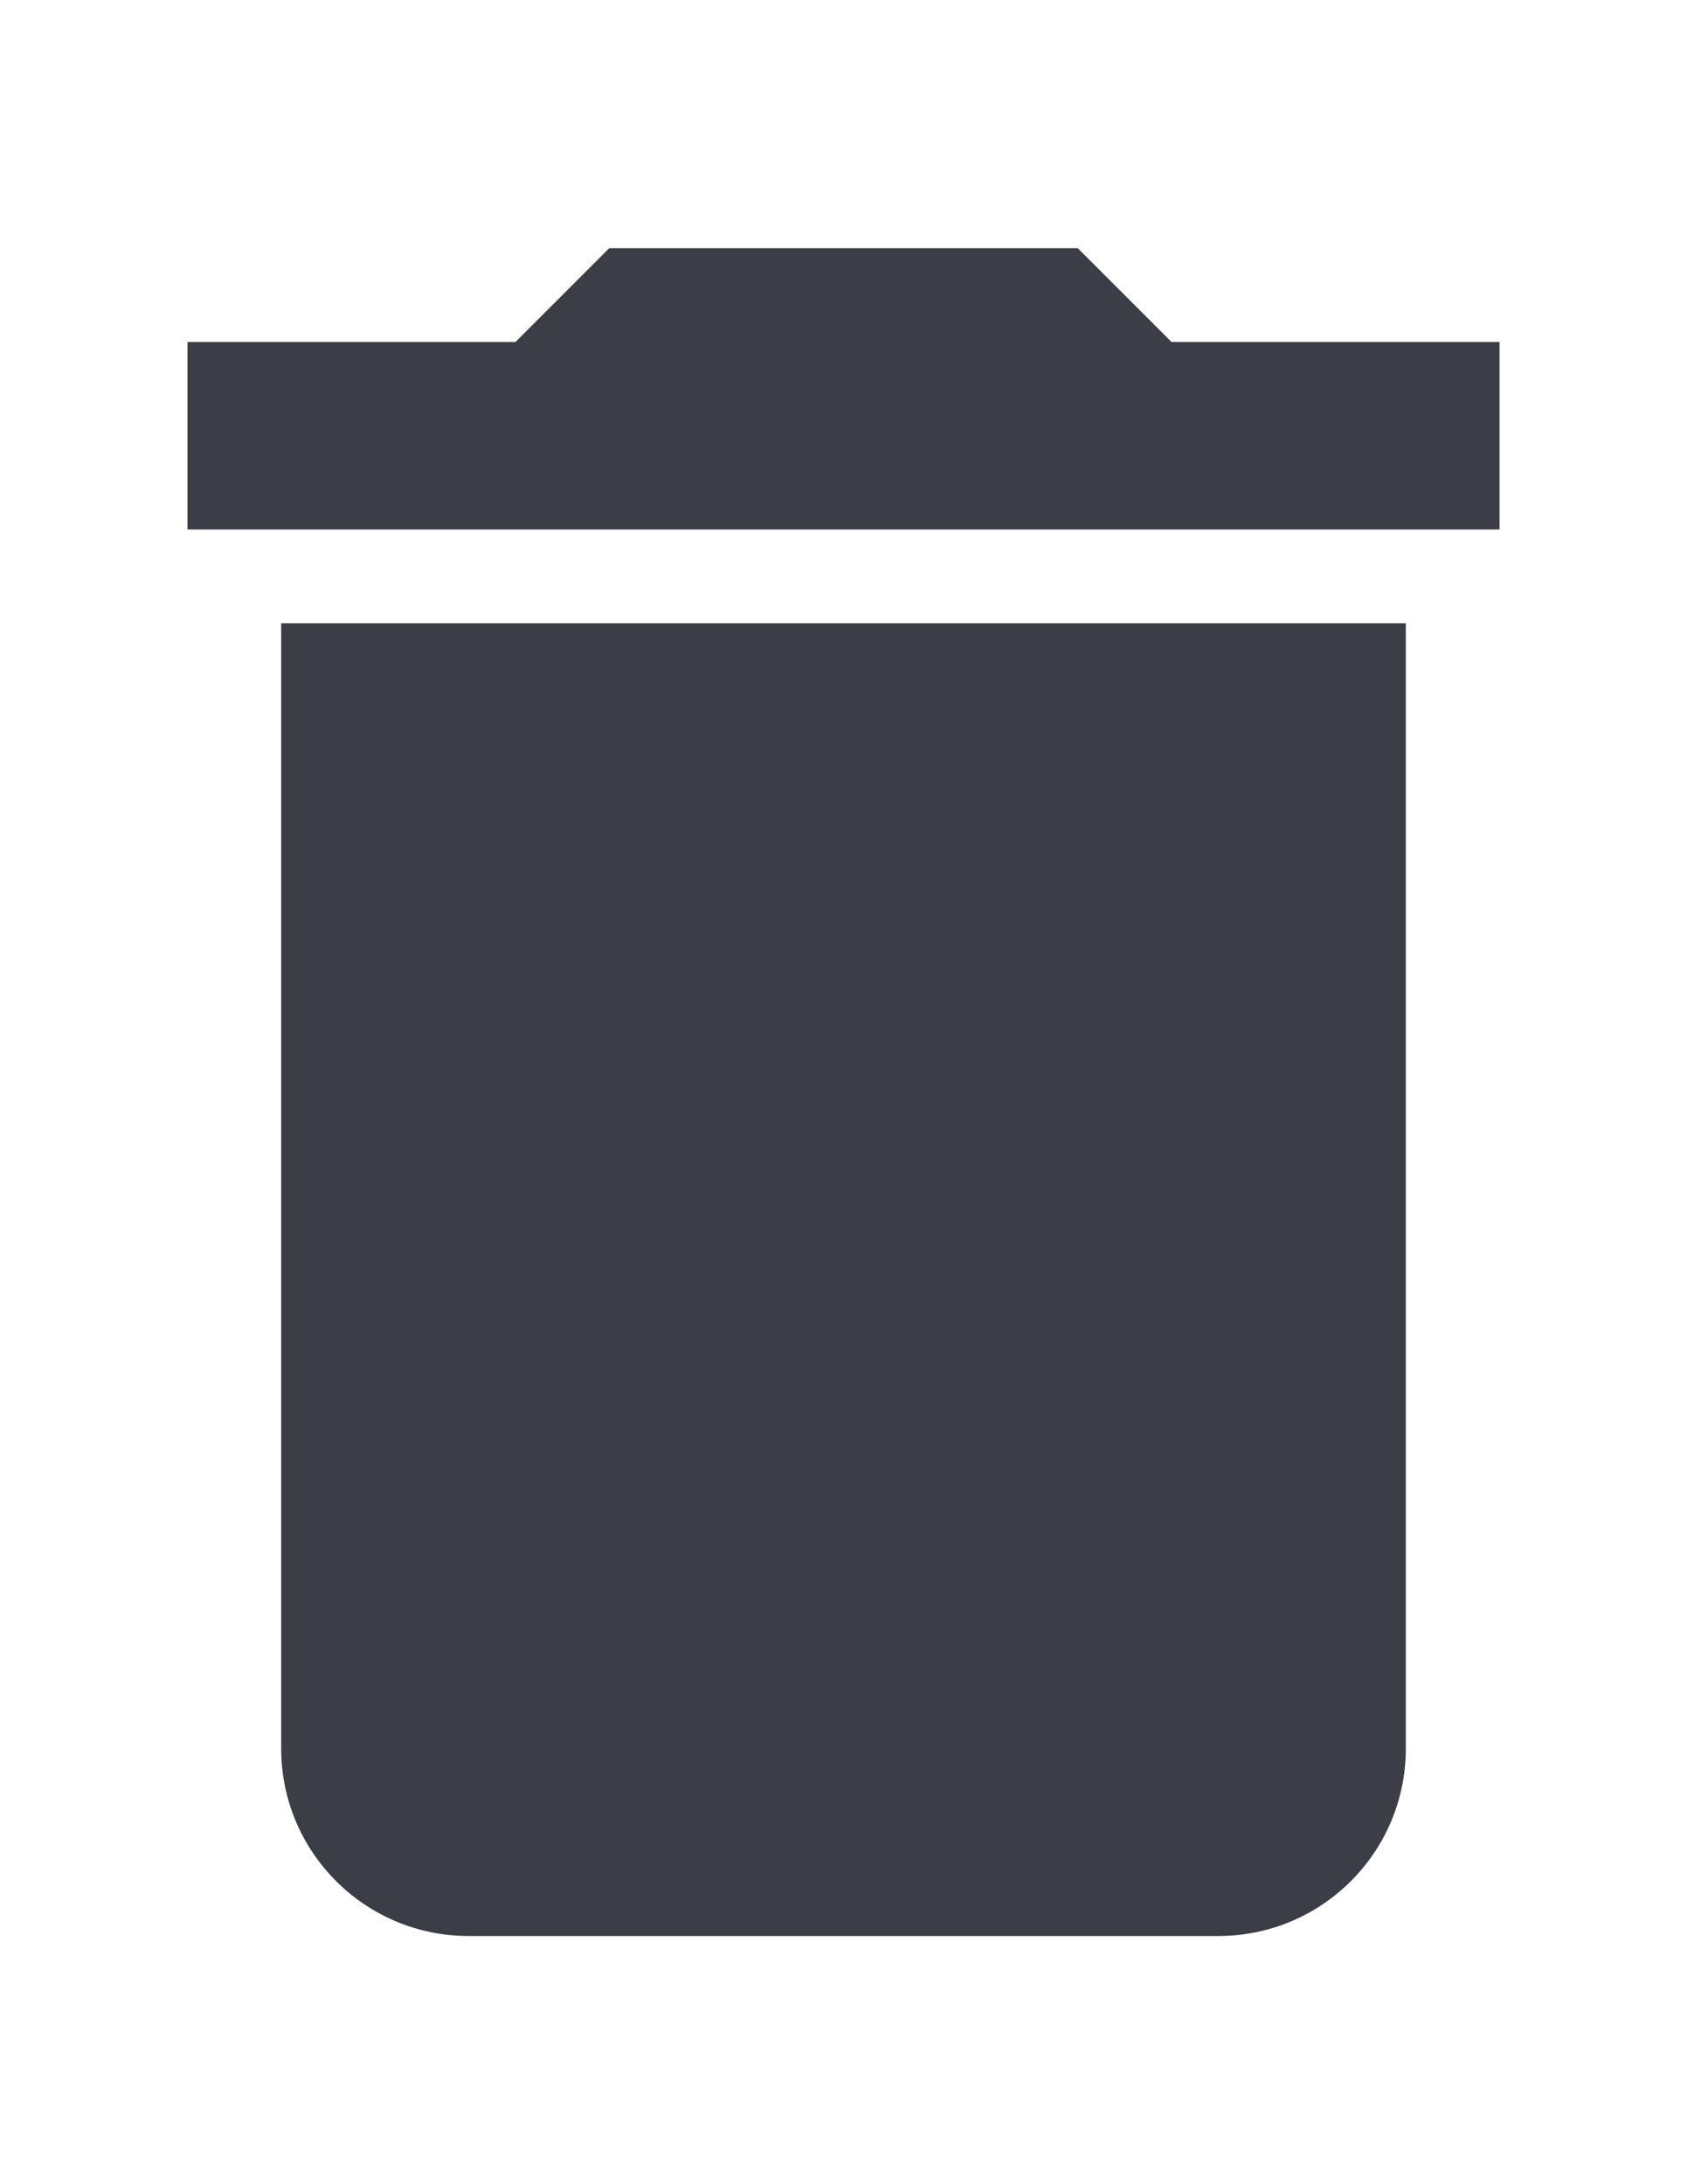 <?xml version="1.0" encoding="UTF-8" standalone="no"?>
<!DOCTYPE svg PUBLIC "-//W3C//DTD SVG 1.0//EN" "http://www.w3.org/TR/2001/REC-SVG-20010904/DTD/svg10.dtd">
<!-- Généré par Microsoft Visio 11.0, SVG Export, v1.0 bin.svg Capa_1 -->
<svg xmlns="http://www.w3.org/2000/svg" xmlns:xlink="http://www.w3.org/1999/xlink" xmlns:ev="http://www.w3.org/2001/xml-events"
		xmlns:v="http://schemas.microsoft.com/visio/2003/SVGExtensions/" width="8.5in" height="11in" viewBox="0 0 612 792"
		xml:space="preserve" color-interpolation-filters="sRGB" class="st2">
	<v:documentProperties v:langID="1033" v:metric="true" v:viewMarkup="false"/>

	<style type="text/css">
	<![CDATA[
		.st1 {fill:#3b3f45;stroke:none;stroke-linecap:butt;stroke-width:1.594}
		.st2 {fill:none;fill-rule:evenodd;font-size:12px;overflow:visible;stroke-linecap:square;stroke-miterlimit:3}
	]]>
	</style>

	<g v:mID="0" v:index="1" v:groupContext="foregroundPage">
		<title>Capa_1</title>
		<v:pageProperties v:drawingScale="1" v:pageScale="1" v:drawingUnits="19" v:shadowOffsetX="9" v:shadowOffsetY="-9"/>
		<g id="group1-1" transform="translate(68.001,-90)" v:mID="1" v:groupContext="group">
			<title>Feuille.1</title>
			<g id="shape2-2" v:mID="2" v:groupContext="shape" transform="translate(33.999,-3.06954E-012)">
				<title>Feuille.2</title>
				<path d="M0 724 C-0 761.57 30.43 792 68 792 L340 792 C377.57 792 408 761.57 408 724 L408 316 L0 316 L0 724 Z"
						class="st1"/>
			</g>
			<g id="shape3-4" v:mID="3" v:groupContext="shape" transform="translate(0,-510)">
				<title>Feuille.3</title>
				<path d="M357 724 L323 690 L153 690 L119 724 L0 724 L0 792 L476 792 L476 724 L357 724 Z" class="st1"/>
			</g>
		</g>
	</g>
</svg>
